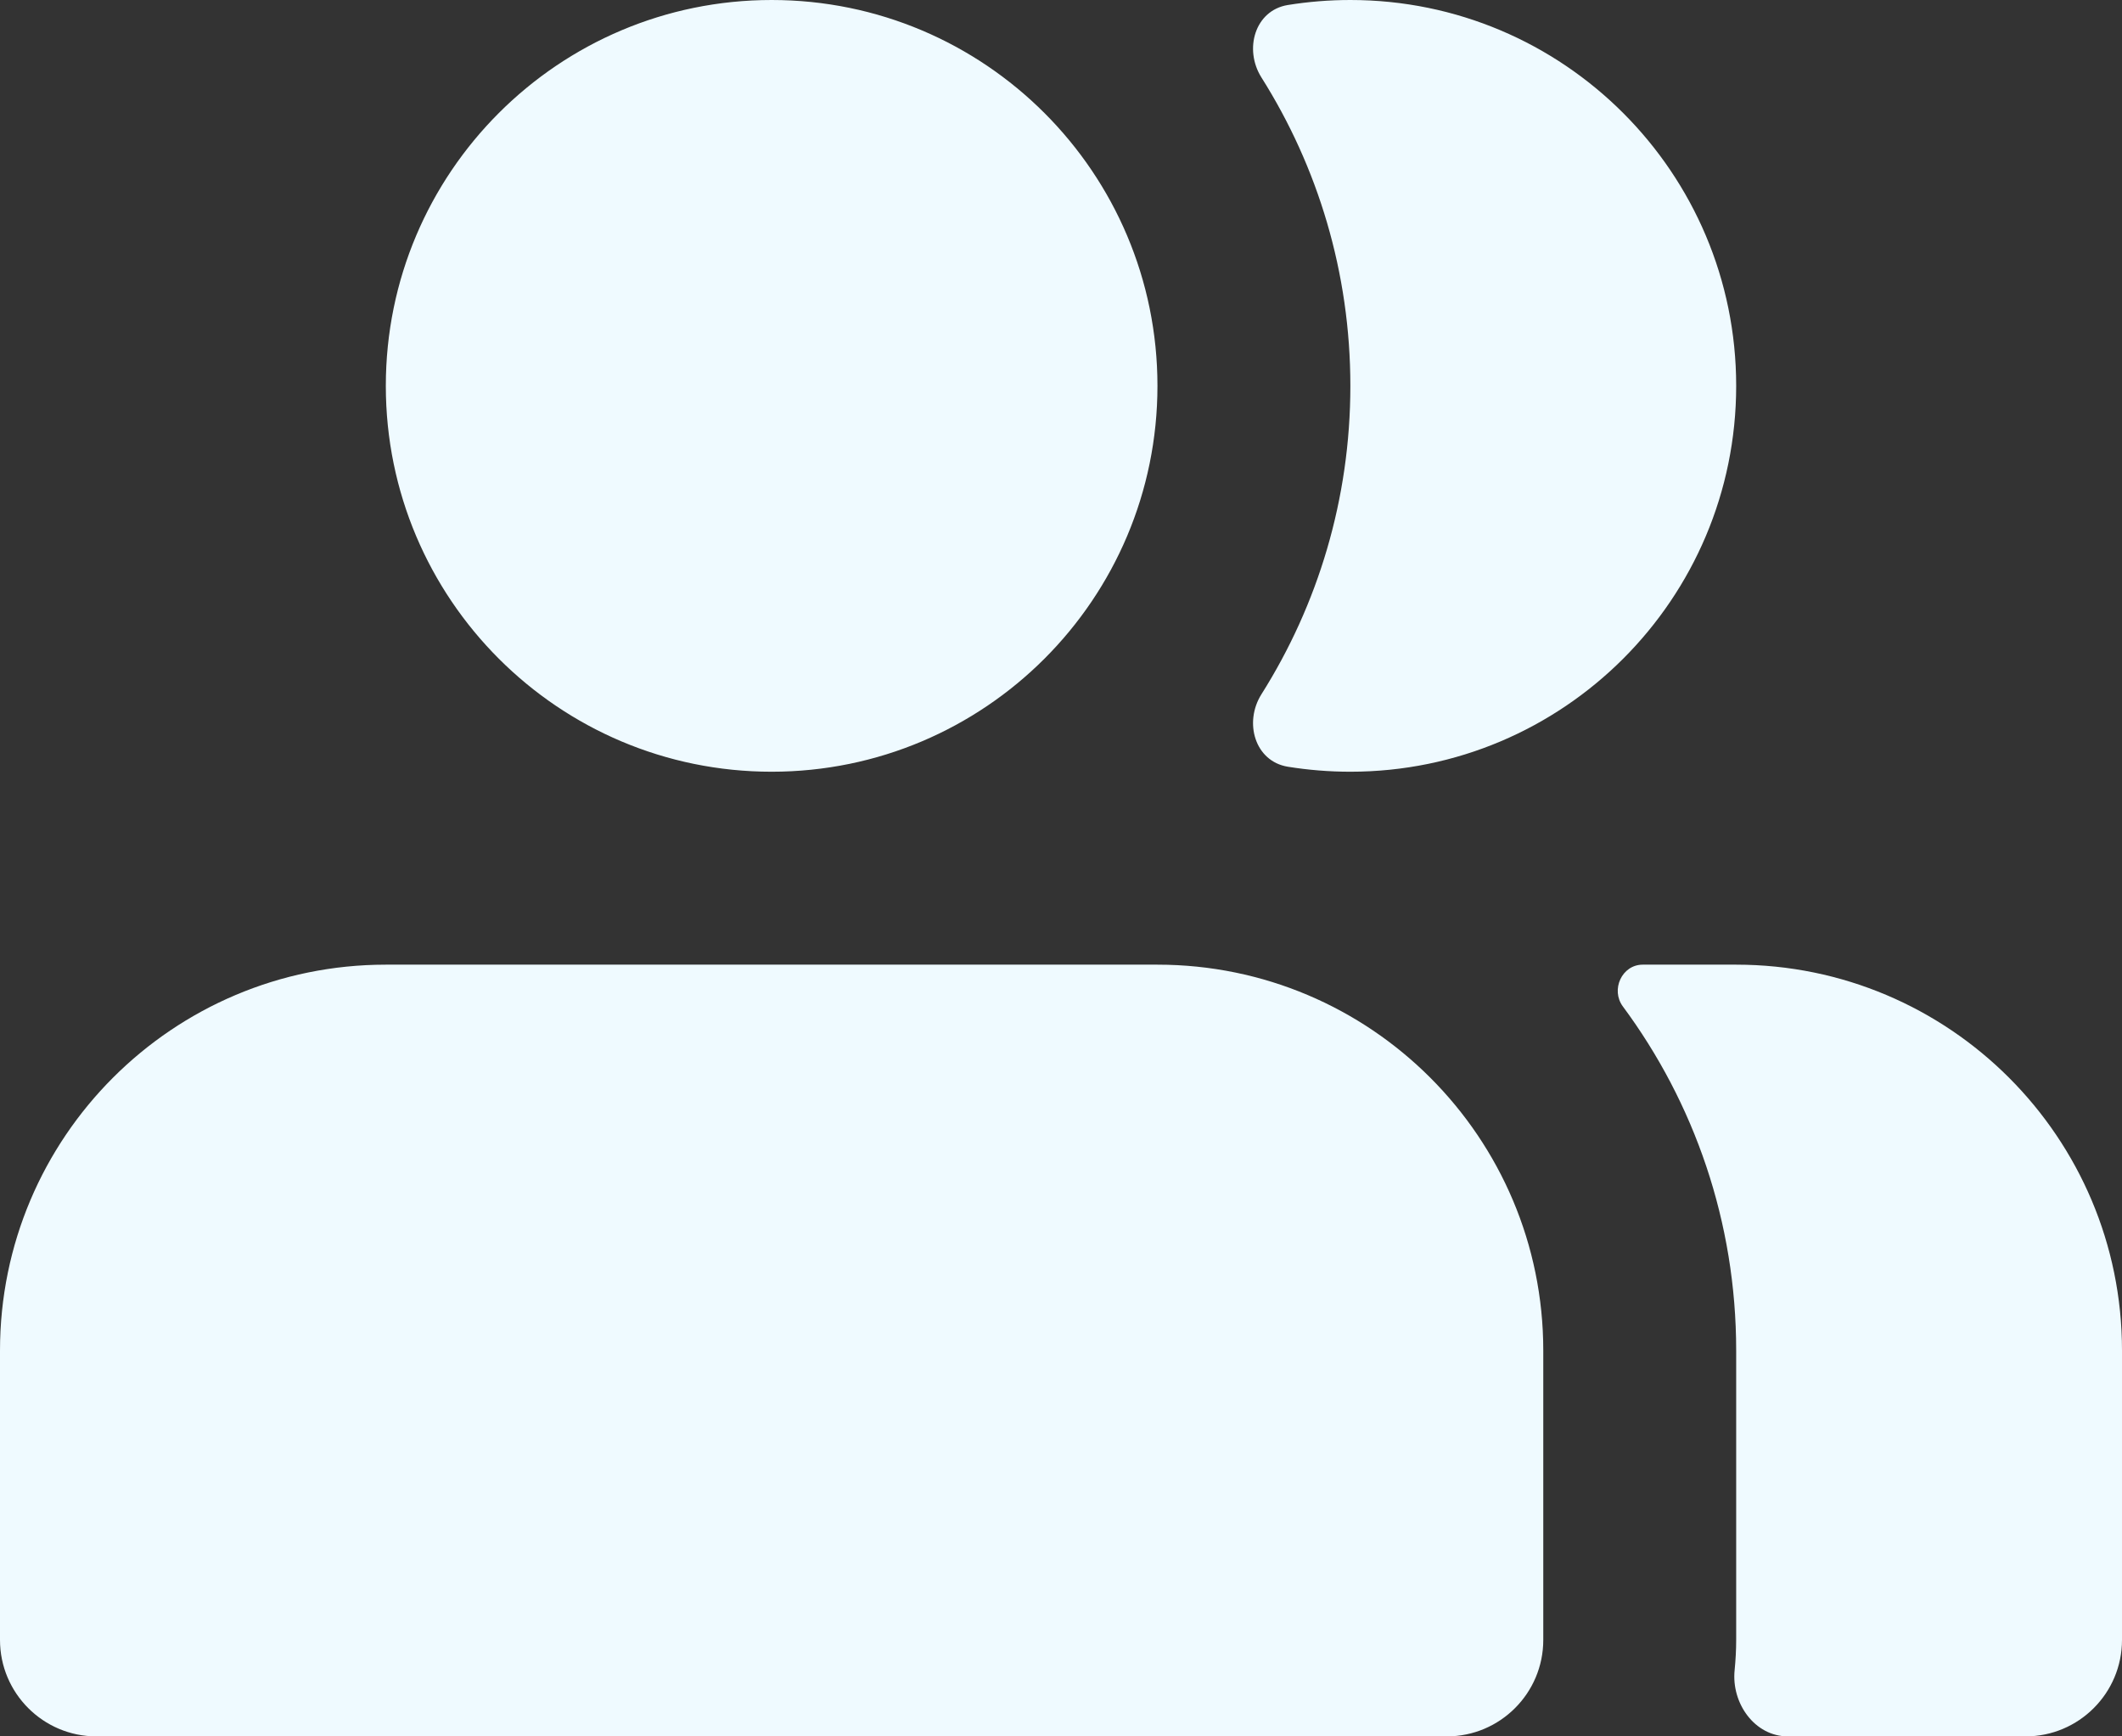 <svg width="22" height="18" viewBox="0 0 22 18" fill="none" xmlns="http://www.w3.org/2000/svg">
<rect x="0" y="0" width="22" height="18" fill="#333333" stroke="none"/>
<path d="M0 14V17C0 17.552 0.448 18 1 18H15C15.552 18 16 17.552 16 17V14C16 11.791 14.209 10 12 10H4C1.791 10 0 11.791 0 14ZM17.984 17.312C17.948 17.655 18.191 18 18.536 18H21C21.552 18 22 17.552 22 17V14C22 11.791 20.209 10 18 10H17.031C16.815 10 16.697 10.26 16.825 10.433C17.564 11.43 18 12.664 18 14V17C18 17.105 17.994 17.209 17.984 17.312ZM12 4C12 6.209 10.209 8 8 8C5.791 8 4 6.209 4 4C4 1.791 5.791 0 8 0C10.209 0 12 1.791 12 4ZM13.351 7.948C13.01 7.892 12.894 7.489 13.078 7.197C13.662 6.272 14 5.175 14 4C14 2.825 13.662 1.728 13.078 0.803C12.894 0.511 13.01 0.108 13.351 0.052C13.562 0.018 13.779 0 14 0C16.209 0 18 1.791 18 4C18 6.209 16.209 8 14 8C13.779 8 13.562 7.982 13.351 7.948Z" fill="#EFFAFF"/>
</svg>
